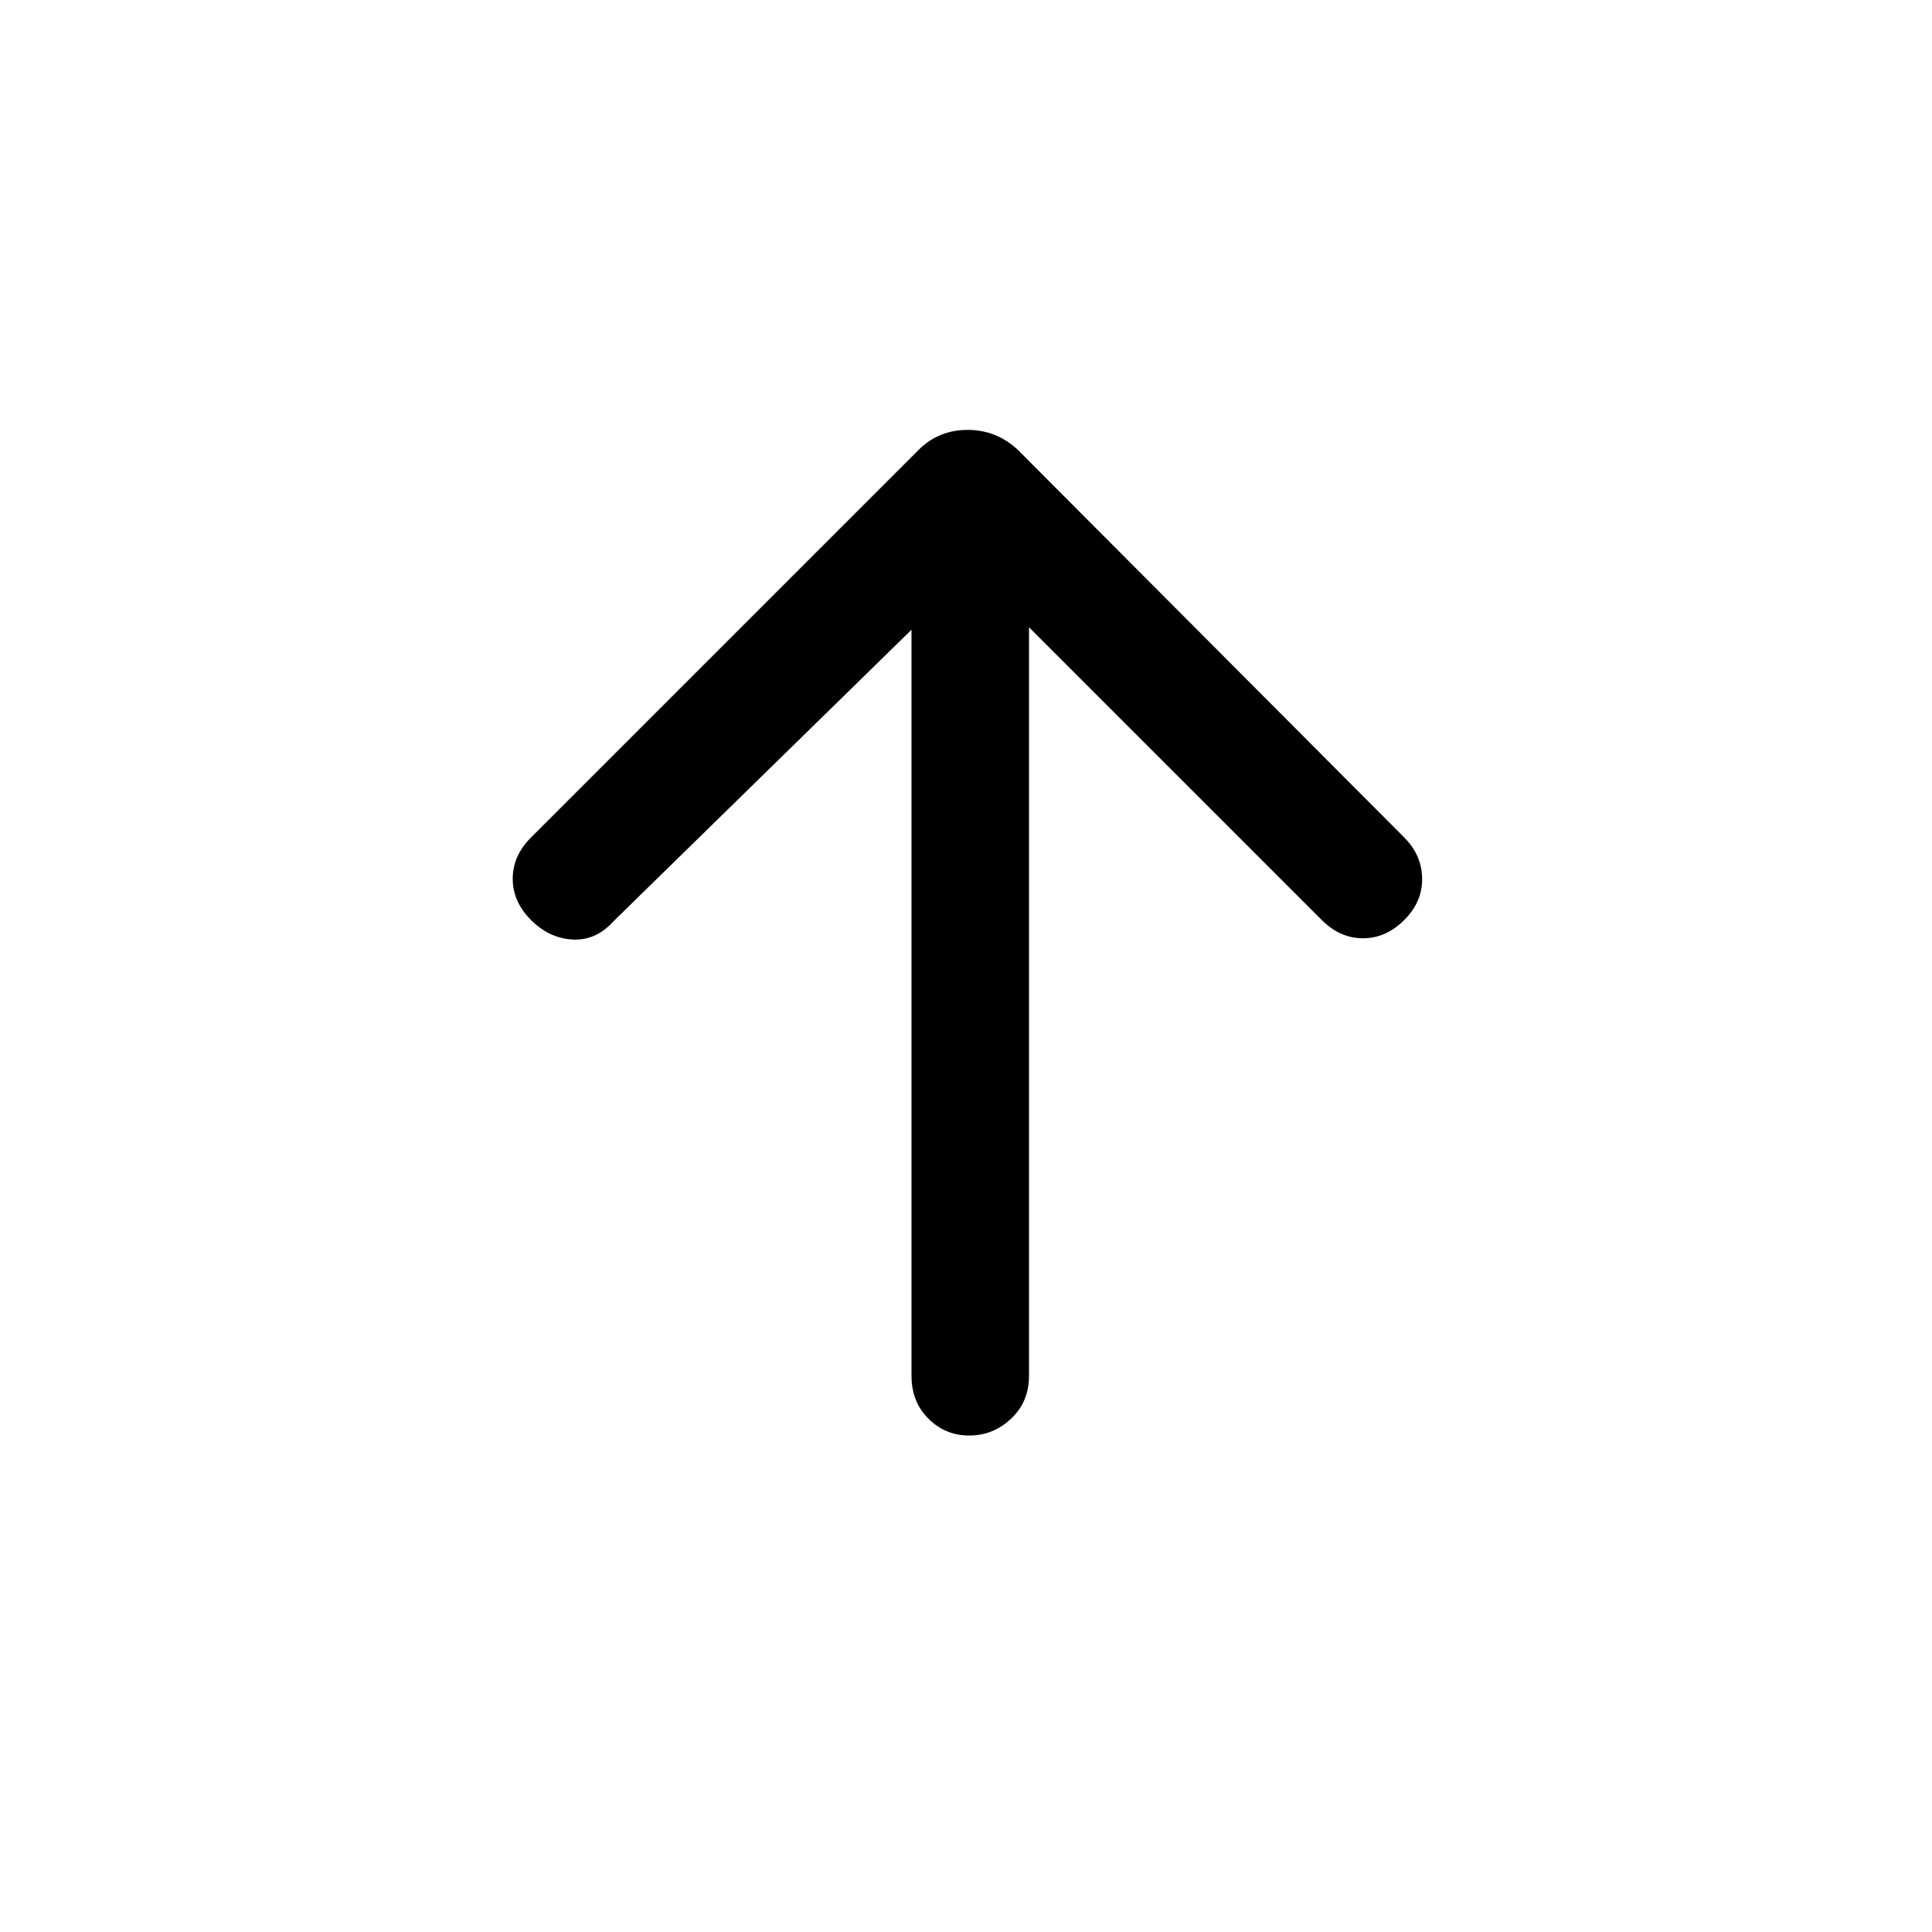 <svg xmlns="http://www.w3.org/2000/svg" height="48" viewBox="0 -960 960 960" width="48"><path d="M452.92-647.08 304.85-502.23q-8.7 9.69-20.31 9.08-11.62-.62-20.69-9.7-9.08-9.07-9.08-20.5 0-11.42 9.08-20.5l192.53-192.53q10-10 24.43-10 14.42 0 25.04 10l191.92 192.53q8.69 8.7 8.88 20.31.2 11.62-8.88 20.69-9.08 9.08-20.5 9.08t-20.5-9.08L511.31-648.31v371.92q0 12.93-8.89 21.31-8.88 8.39-20.8 8.39-11.93 0-20.31-8.39-8.39-8.38-8.39-21.31v-370.69Z"/></svg>